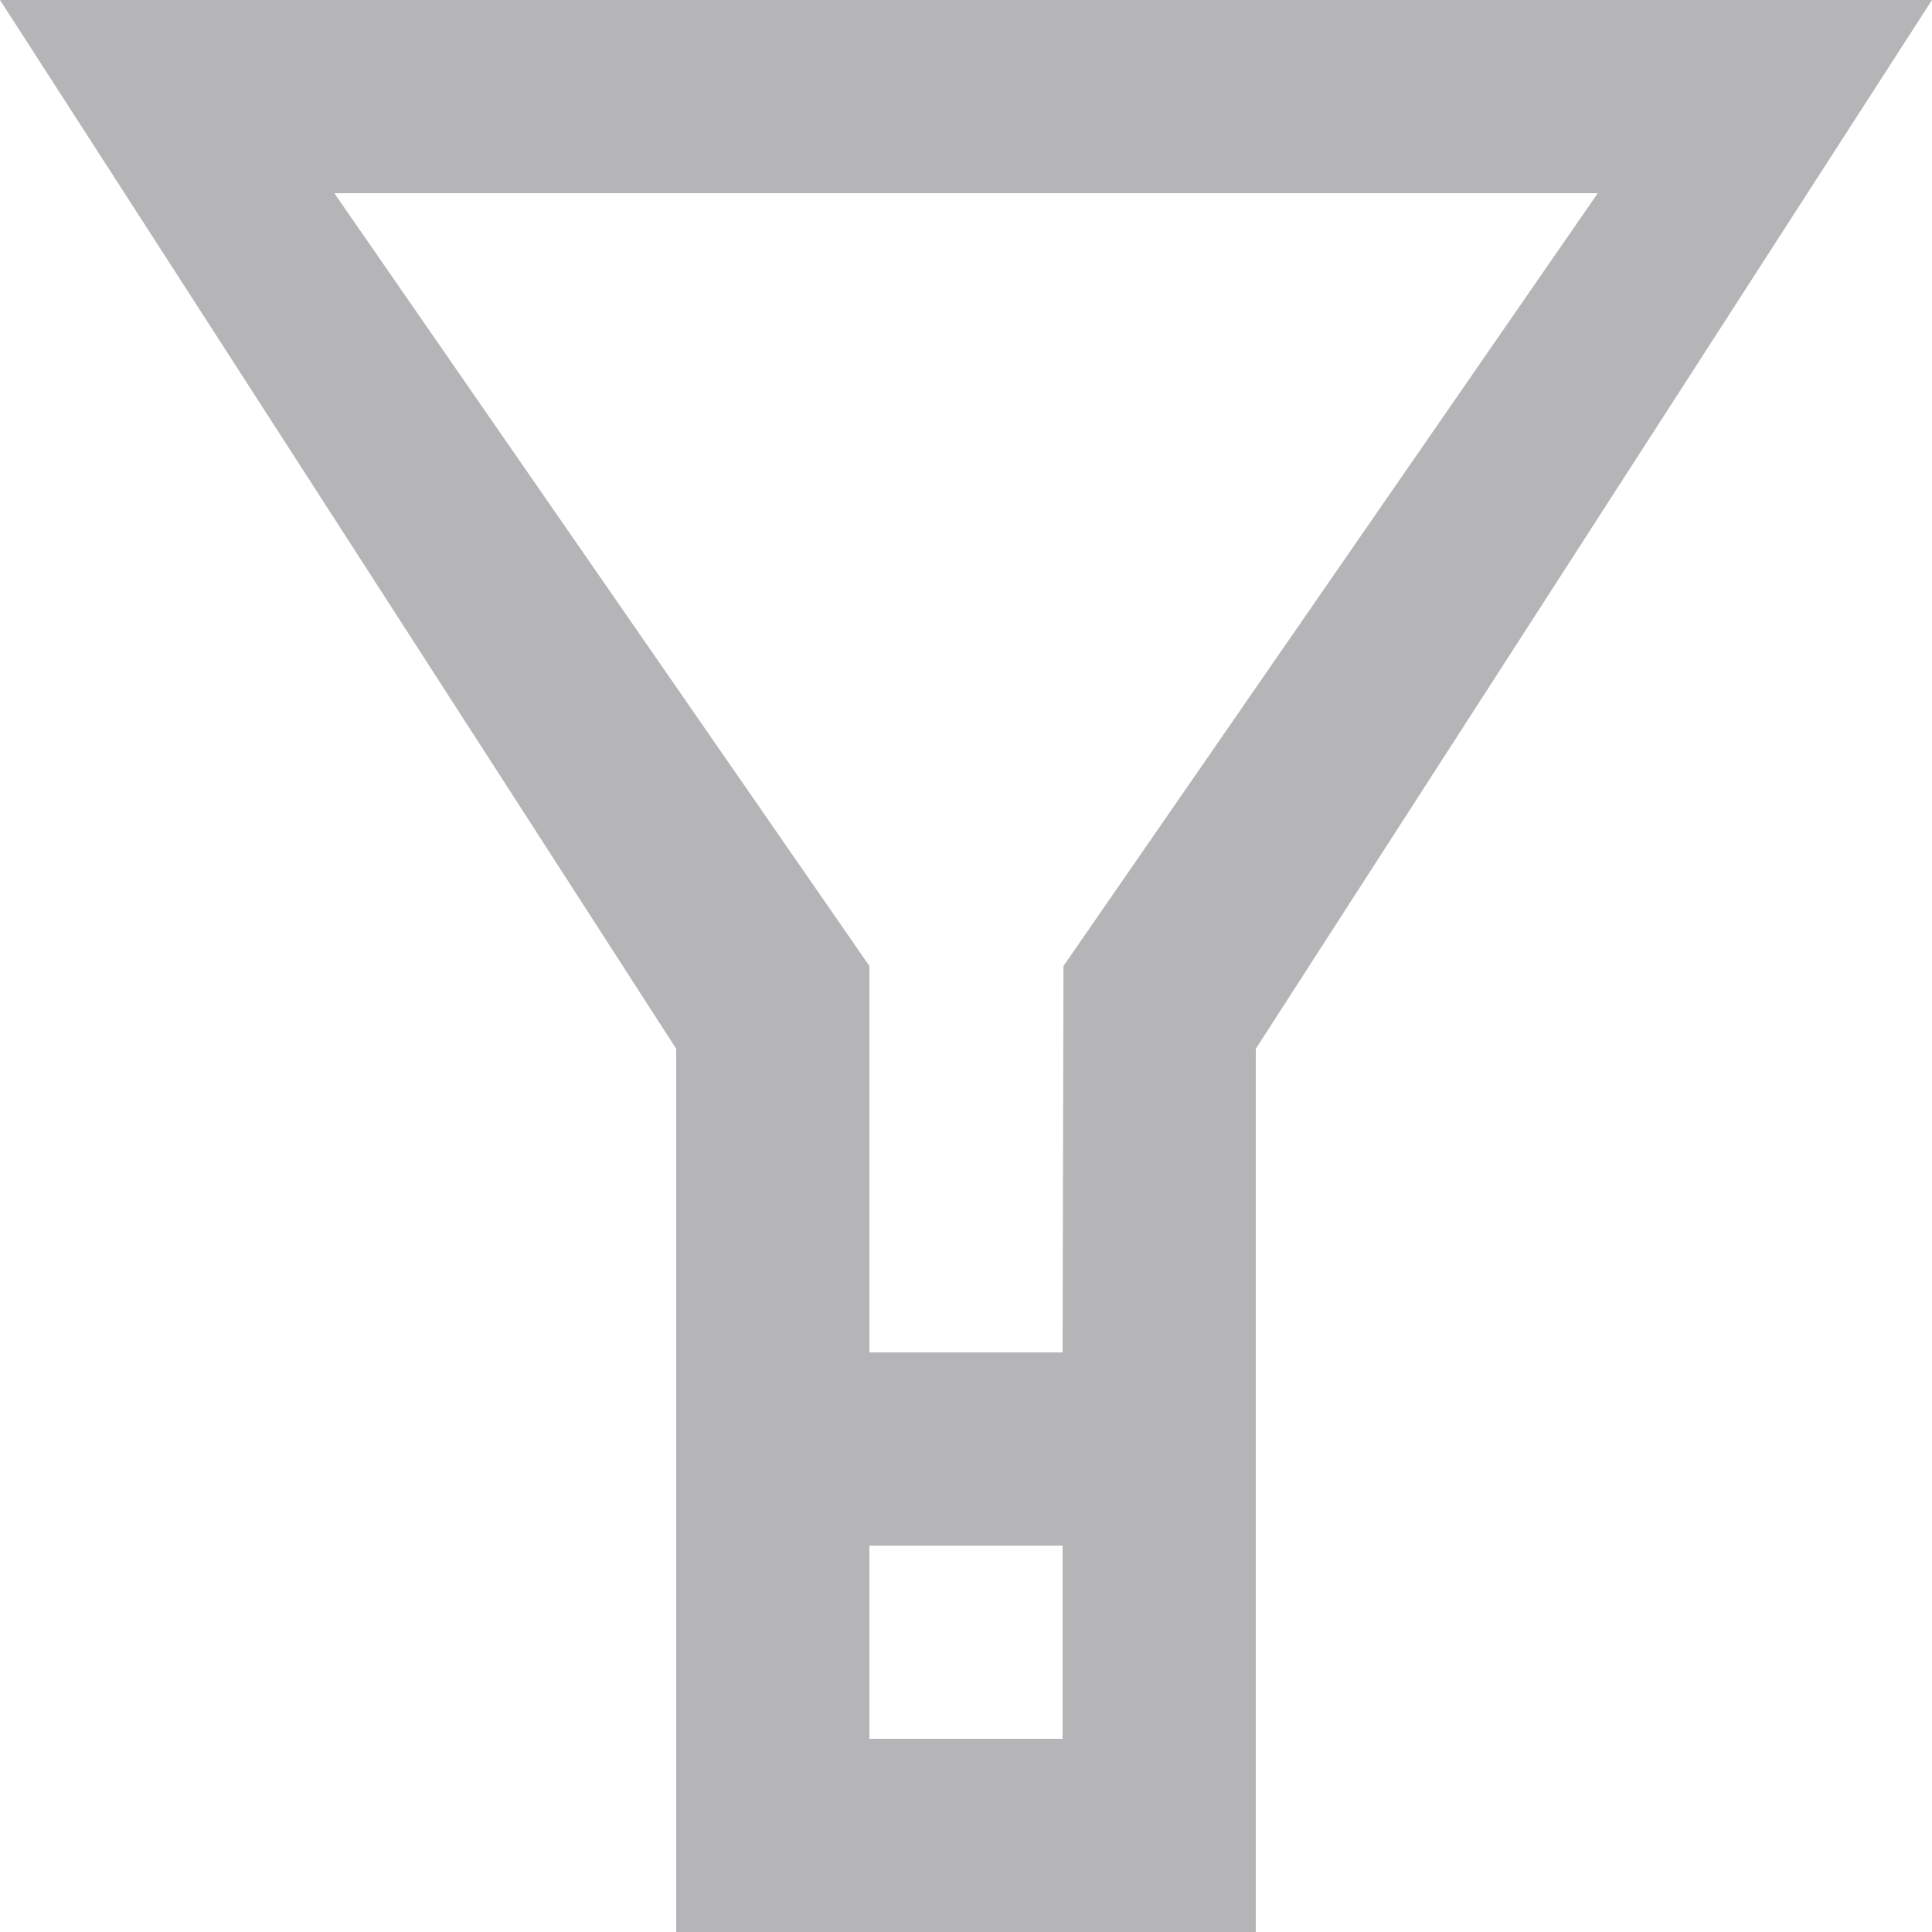 <svg xmlns="http://www.w3.org/2000/svg" width="20" height="20" viewBox="0 0 20 20">
    <path fill="#B5B5B7" fill-rule="evenodd" d="M11.009 10L11 14H9v-4L3.461 2H16.54l-5.531 8zM9 18h2v-2H9v2zM0 0l7 10.857V20h6v-9.143L20 0H0z"/>
</svg>
